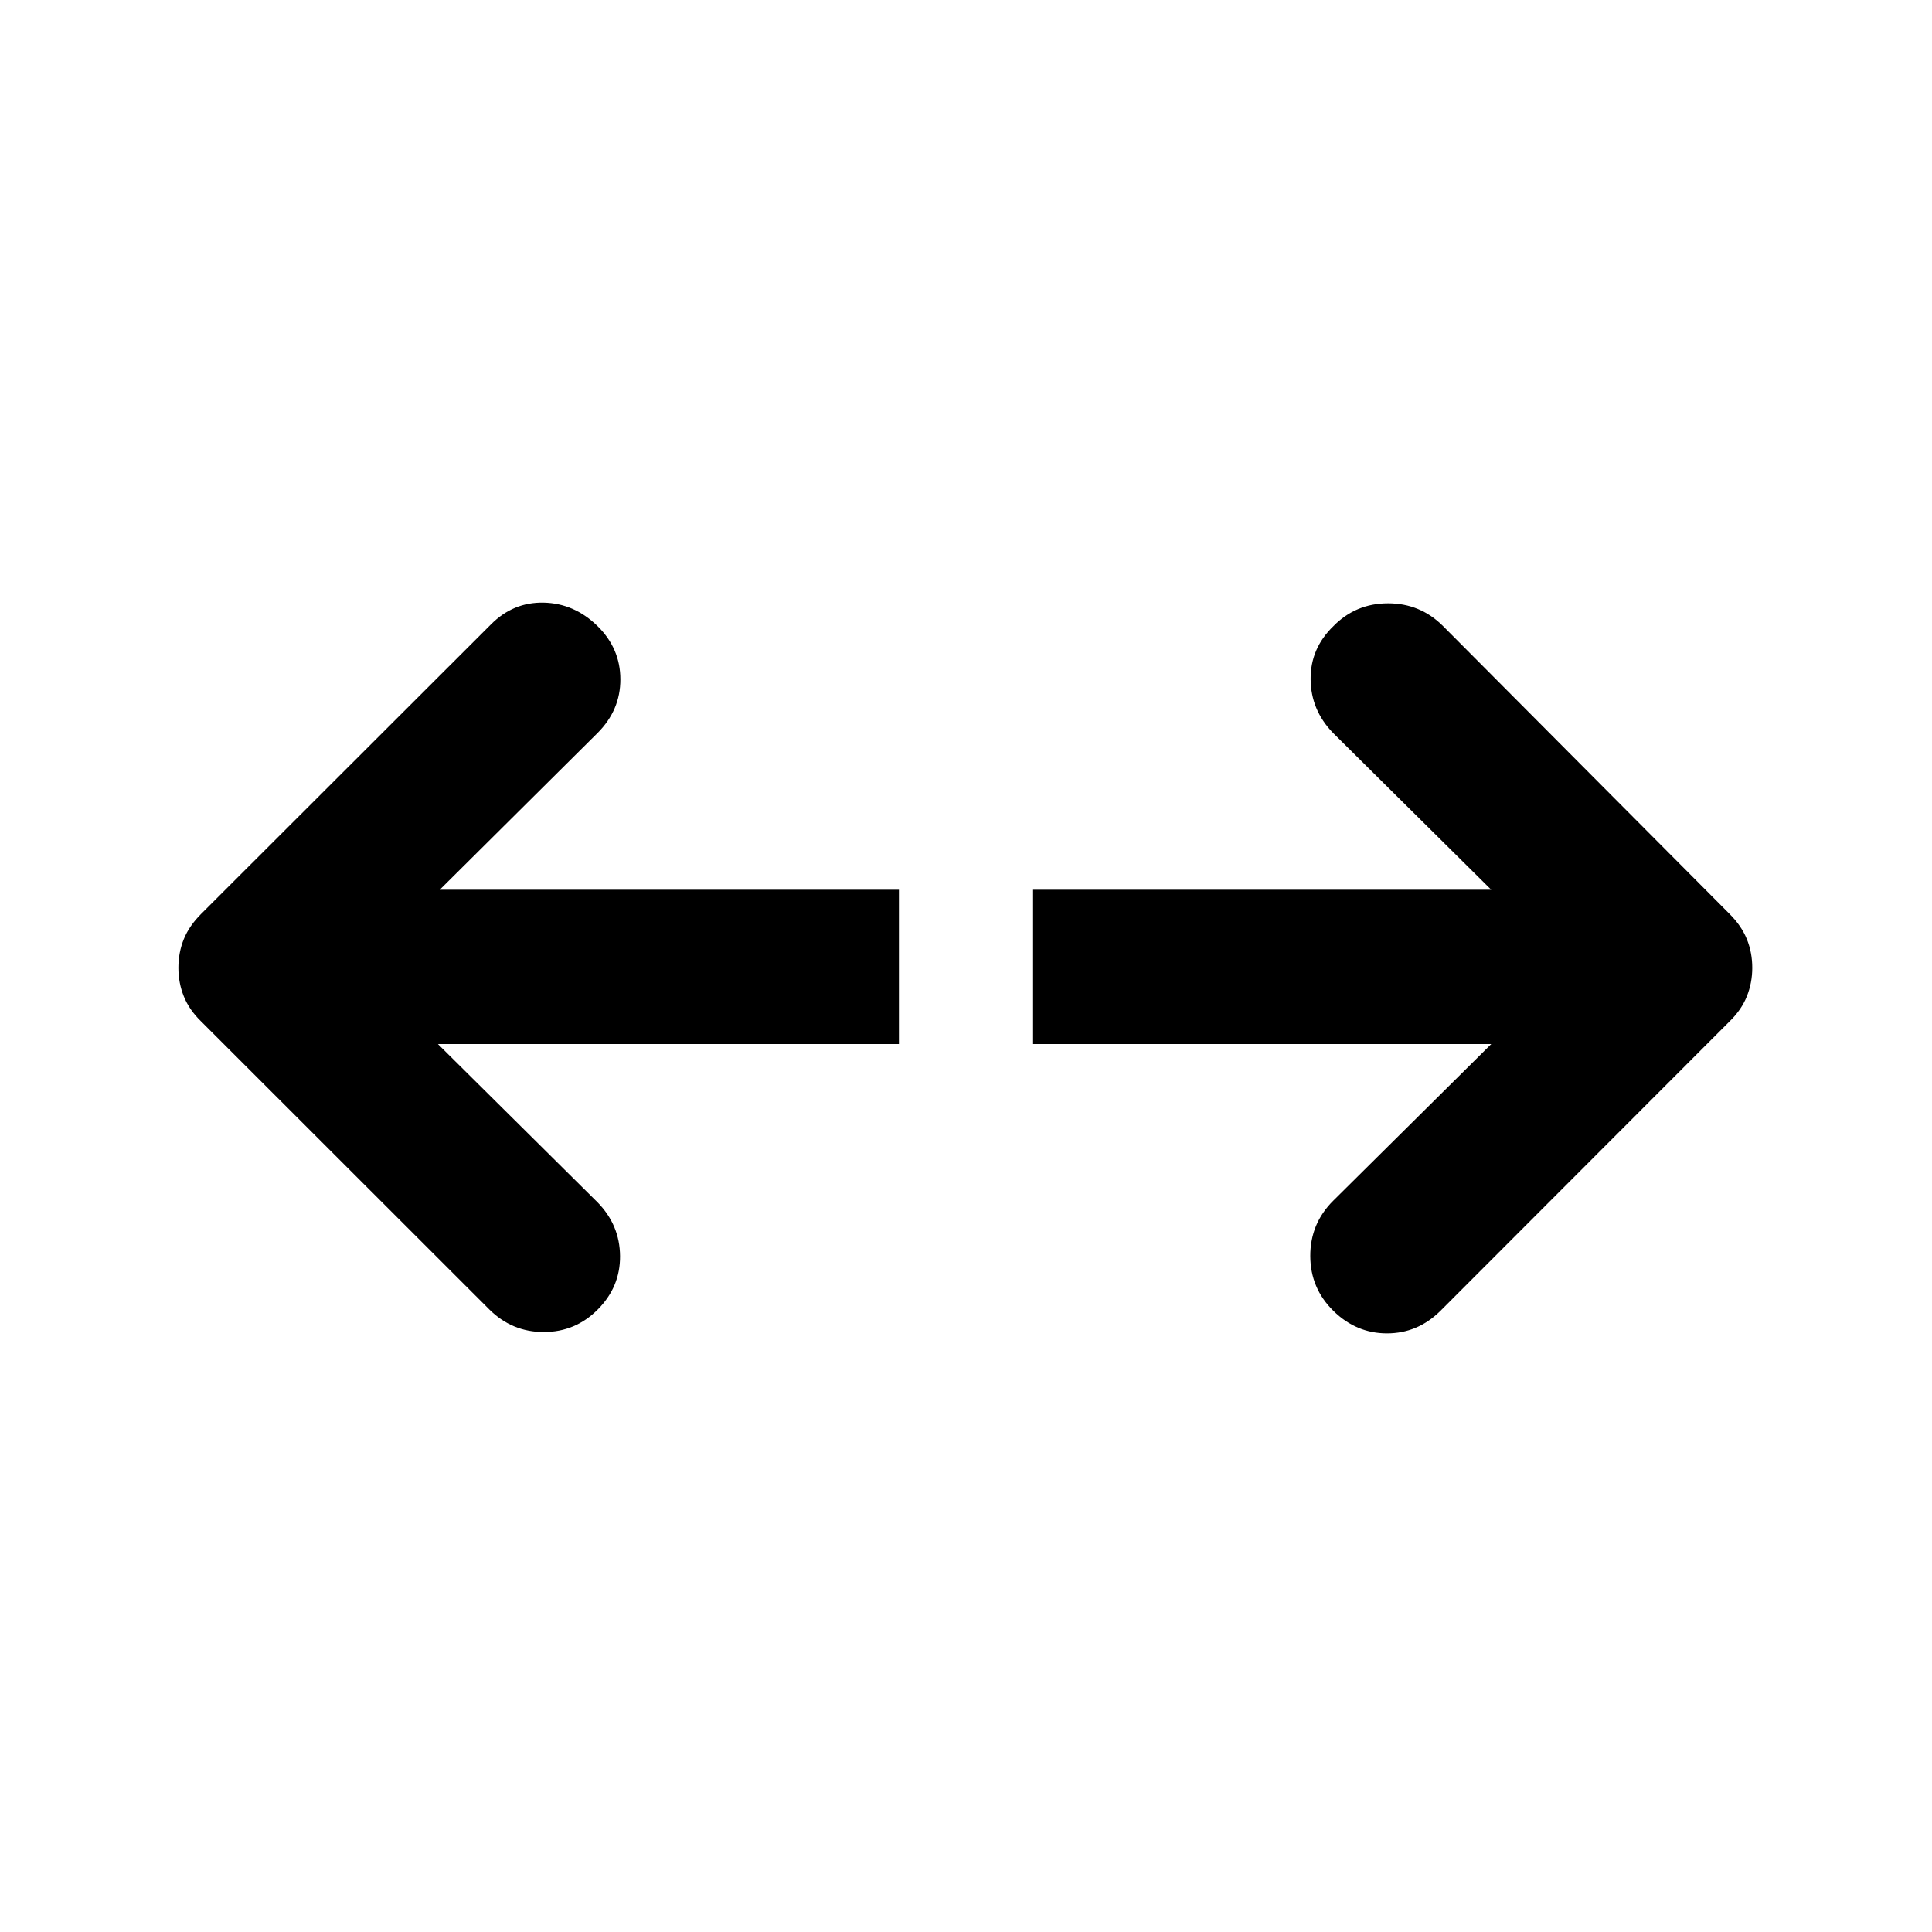 <svg xmlns="http://www.w3.org/2000/svg" height="40" viewBox="0 -960 960 960" width="40"><path d="M740.99-441.22H513.33v-76.66h227.66l-78.61-77.93q-11.02-11.36-11.14-26.69-.13-15.33 11.38-26.45 11.12-11.27 27.11-11.27T717-648.95l142.43 143.1q5.89 5.89 8.57 12.51 2.69 6.62 2.69 14.25 0 7.46-2.69 14.16-2.68 6.71-8.57 12.44L715.67-308.57q-11.28 11.11-26.48 11.11-15.21 0-26.57-11.11-11.51-11.28-11.55-27.32-.04-16.04 11.31-27.39l78.61-77.94Zm-523.39 0 79.35 78.68q11.02 11.28 11.15 26.65.12 15.38-11.15 26.65-11.12 11.12-26.78 11.12-15.66 0-26.93-11.12L99.91-452.49q-5.9-5.73-8.58-12.44-2.69-6.7-2.69-14.16 0-7.63 2.69-14.25 2.68-6.62 8.58-12.51l143.92-143.77q11.11-11.27 26.32-10.94 15.2.34 26.72 11.61 11.35 11.12 11.39 26.45.04 15.33-11.31 26.69l-78.44 77.93h228.16v76.66H217.6Z"/></svg>